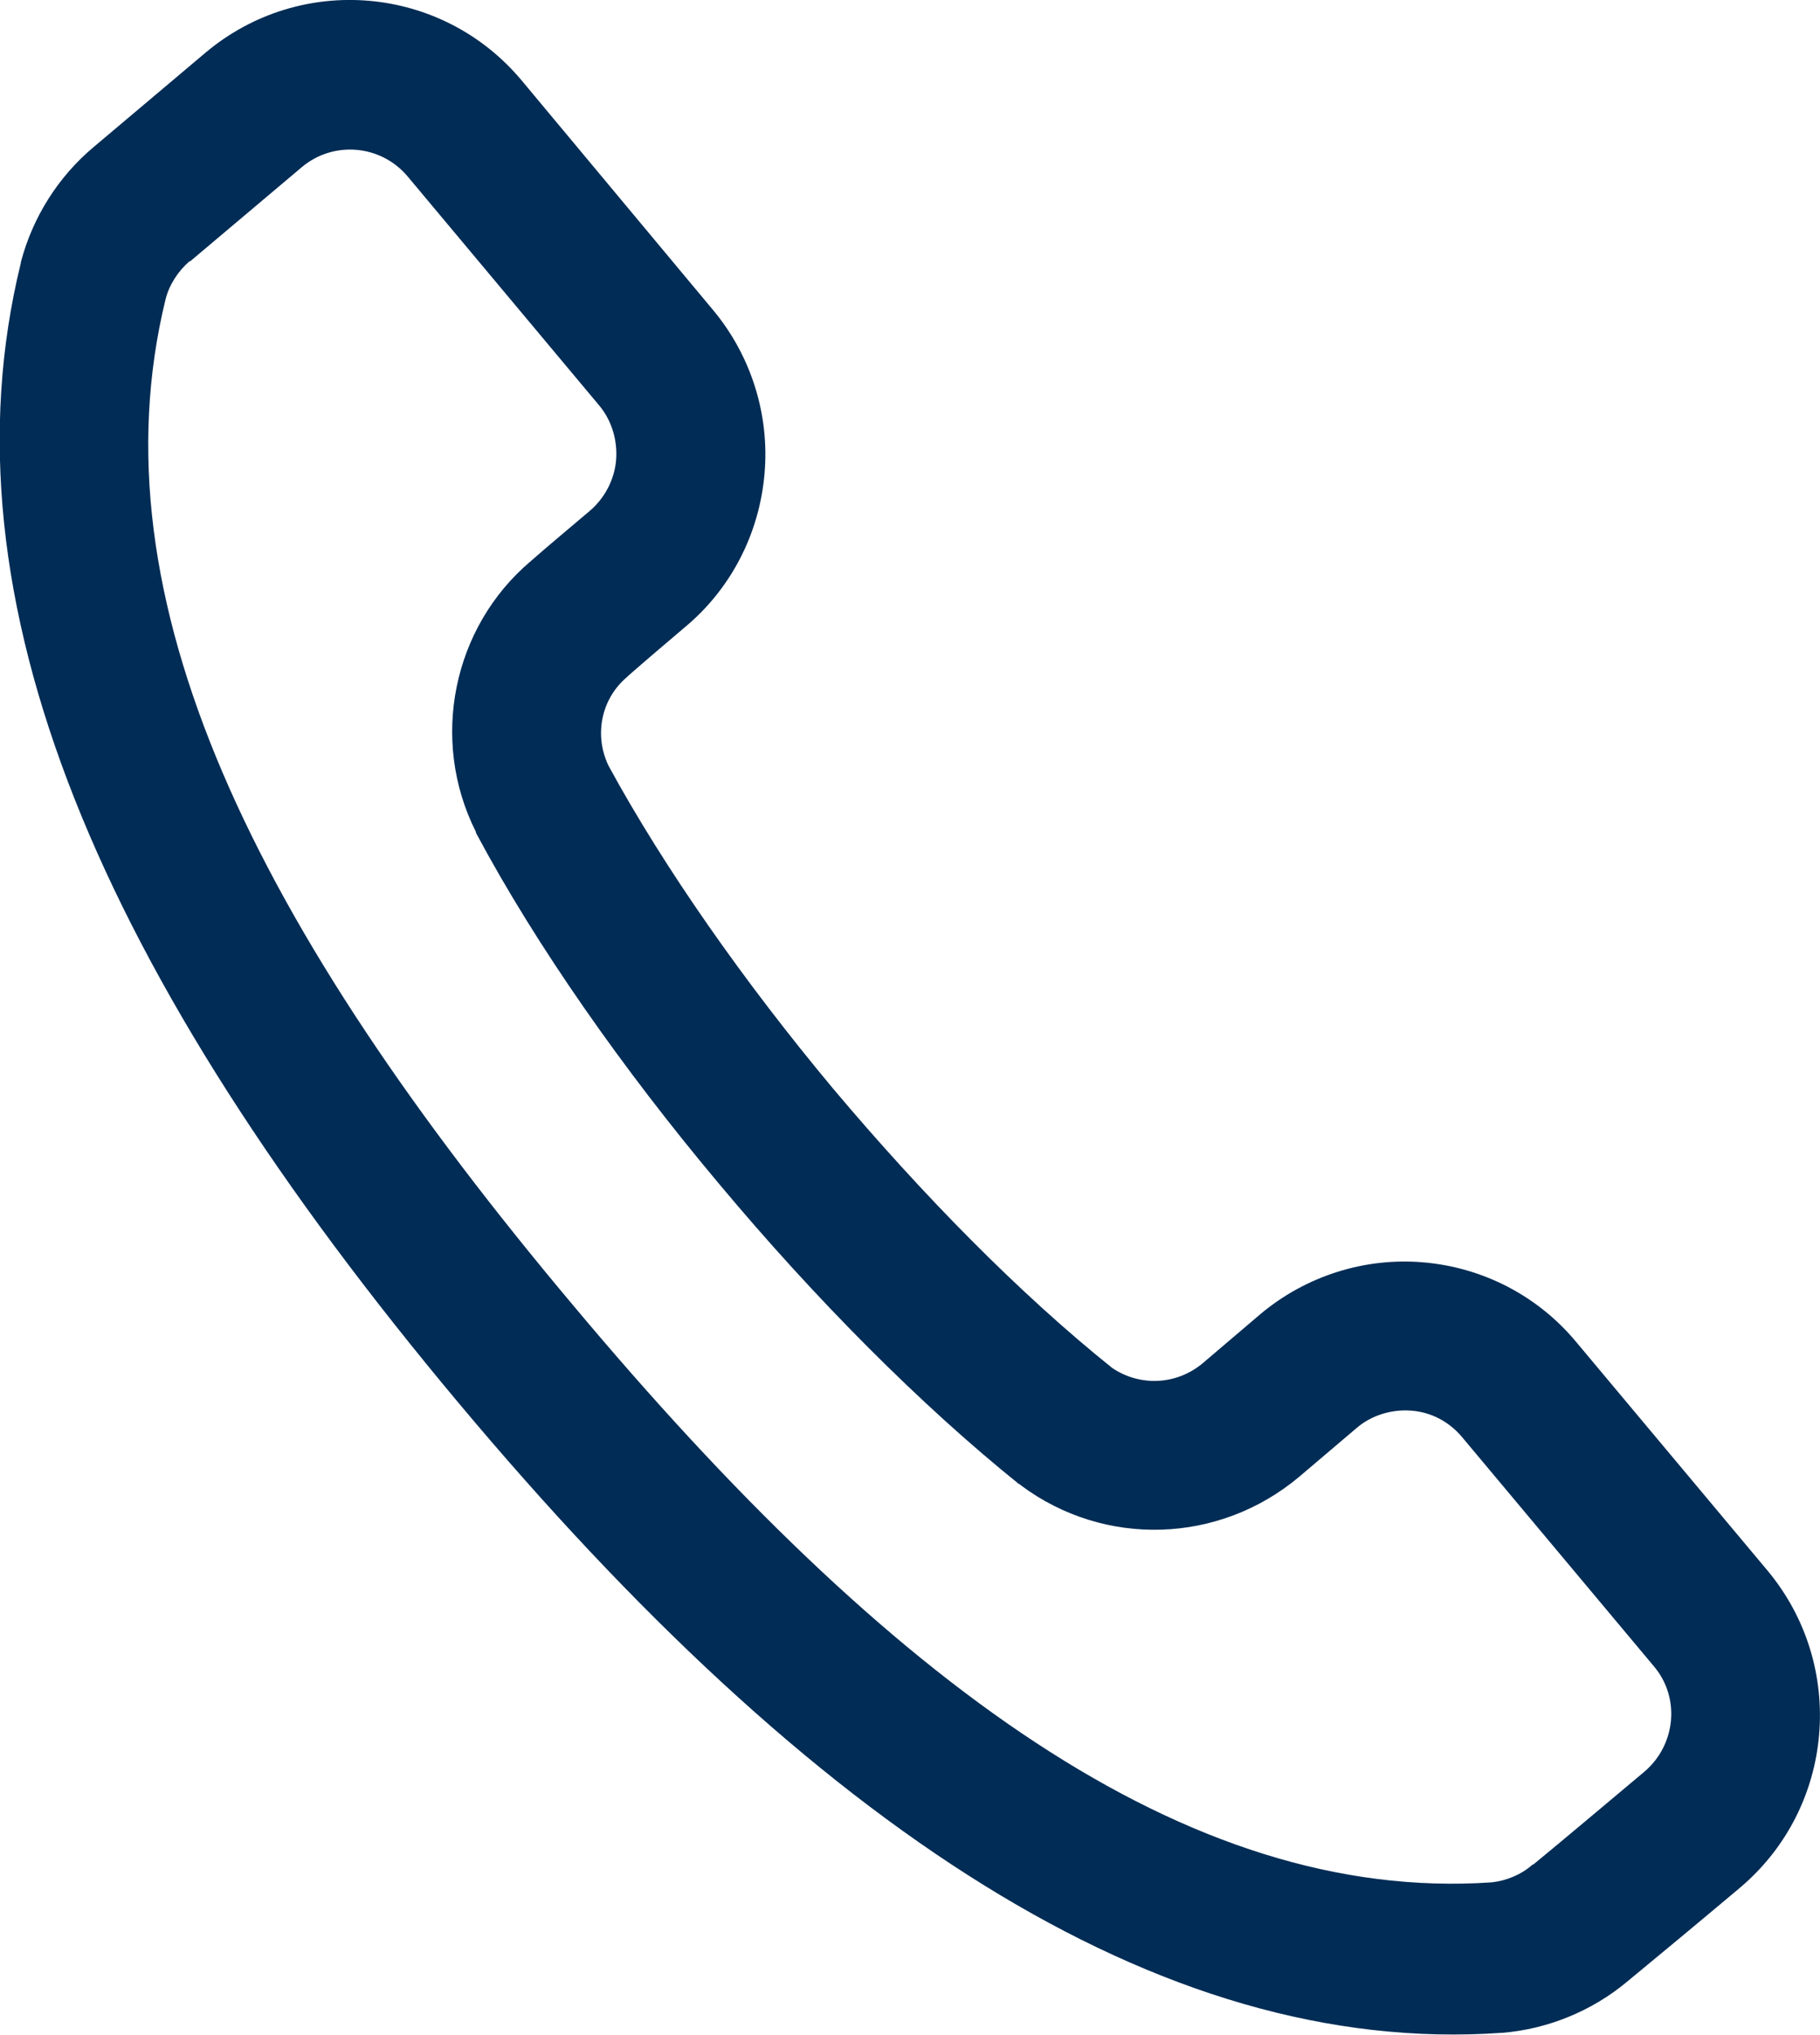 <svg width="17" height="19" viewBox="0 0 17 19" fill="none" xmlns="http://www.w3.org/2000/svg">
<g clip-path="url(#clip0_148_3102)">
<path fill-rule="evenodd" clip-rule="evenodd" d="M0.878 1.37C0.543 1.65 0.306 2.027 0.195 2.447C0.195 2.447 0.195 2.447 0.195 2.454C-0.579 5.599 0.947 9.116 4.285 13.1C7.58 17.036 10.82 19.203 14.025 18.979C14.025 18.979 14.025 18.979 14.032 18.979C14.457 18.944 14.868 18.776 15.195 18.504C15.467 18.28 15.871 17.945 16.254 17.623C17.139 16.875 17.25 15.554 16.512 14.666L14.721 12.527C14.366 12.101 13.857 11.835 13.3 11.786C12.75 11.737 12.199 11.912 11.774 12.268L11.231 12.73C10.987 12.932 10.646 12.946 10.388 12.771C9.524 12.079 8.618 11.157 7.782 10.164C6.953 9.171 6.207 8.109 5.685 7.151C5.546 6.865 5.615 6.522 5.859 6.319C5.859 6.319 5.866 6.312 5.873 6.305C6.04 6.159 6.221 6.005 6.403 5.851C6.828 5.495 7.092 4.984 7.141 4.425C7.19 3.873 7.016 3.32 6.66 2.894L4.87 0.748C4.124 -0.14 2.808 -0.252 1.923 0.489L0.878 1.37ZM1.776 2.44L2.821 1.559C3.114 1.314 3.553 1.349 3.804 1.643L5.594 3.782C5.713 3.922 5.769 4.11 5.755 4.292C5.741 4.474 5.65 4.649 5.511 4.768C5.323 4.928 5.128 5.089 4.953 5.243C4.229 5.858 4.013 6.907 4.445 7.766C4.445 7.766 4.445 7.78 4.452 7.787C5.009 8.829 5.817 9.982 6.716 11.052C7.615 12.128 8.604 13.121 9.517 13.855C9.524 13.855 9.531 13.862 9.538 13.869C10.318 14.449 11.384 14.414 12.13 13.792L12.673 13.331C12.812 13.212 13.001 13.156 13.182 13.17C13.37 13.184 13.537 13.275 13.655 13.415L15.446 15.554C15.697 15.847 15.655 16.288 15.362 16.539C14.986 16.854 14.589 17.189 14.324 17.406C14.324 17.406 14.317 17.406 14.31 17.413C14.206 17.504 14.066 17.56 13.934 17.574C11.078 17.77 8.291 15.694 5.357 12.191C2.382 8.654 0.864 5.592 1.546 2.796C1.581 2.656 1.665 2.531 1.769 2.44H1.776Z" fill="#002C55"/>
</g>
<defs>
<clipPath id="clip0_148_3102">
<rect width="17" height="19" fill="white"/>
</clipPath>
</defs>
</svg>
